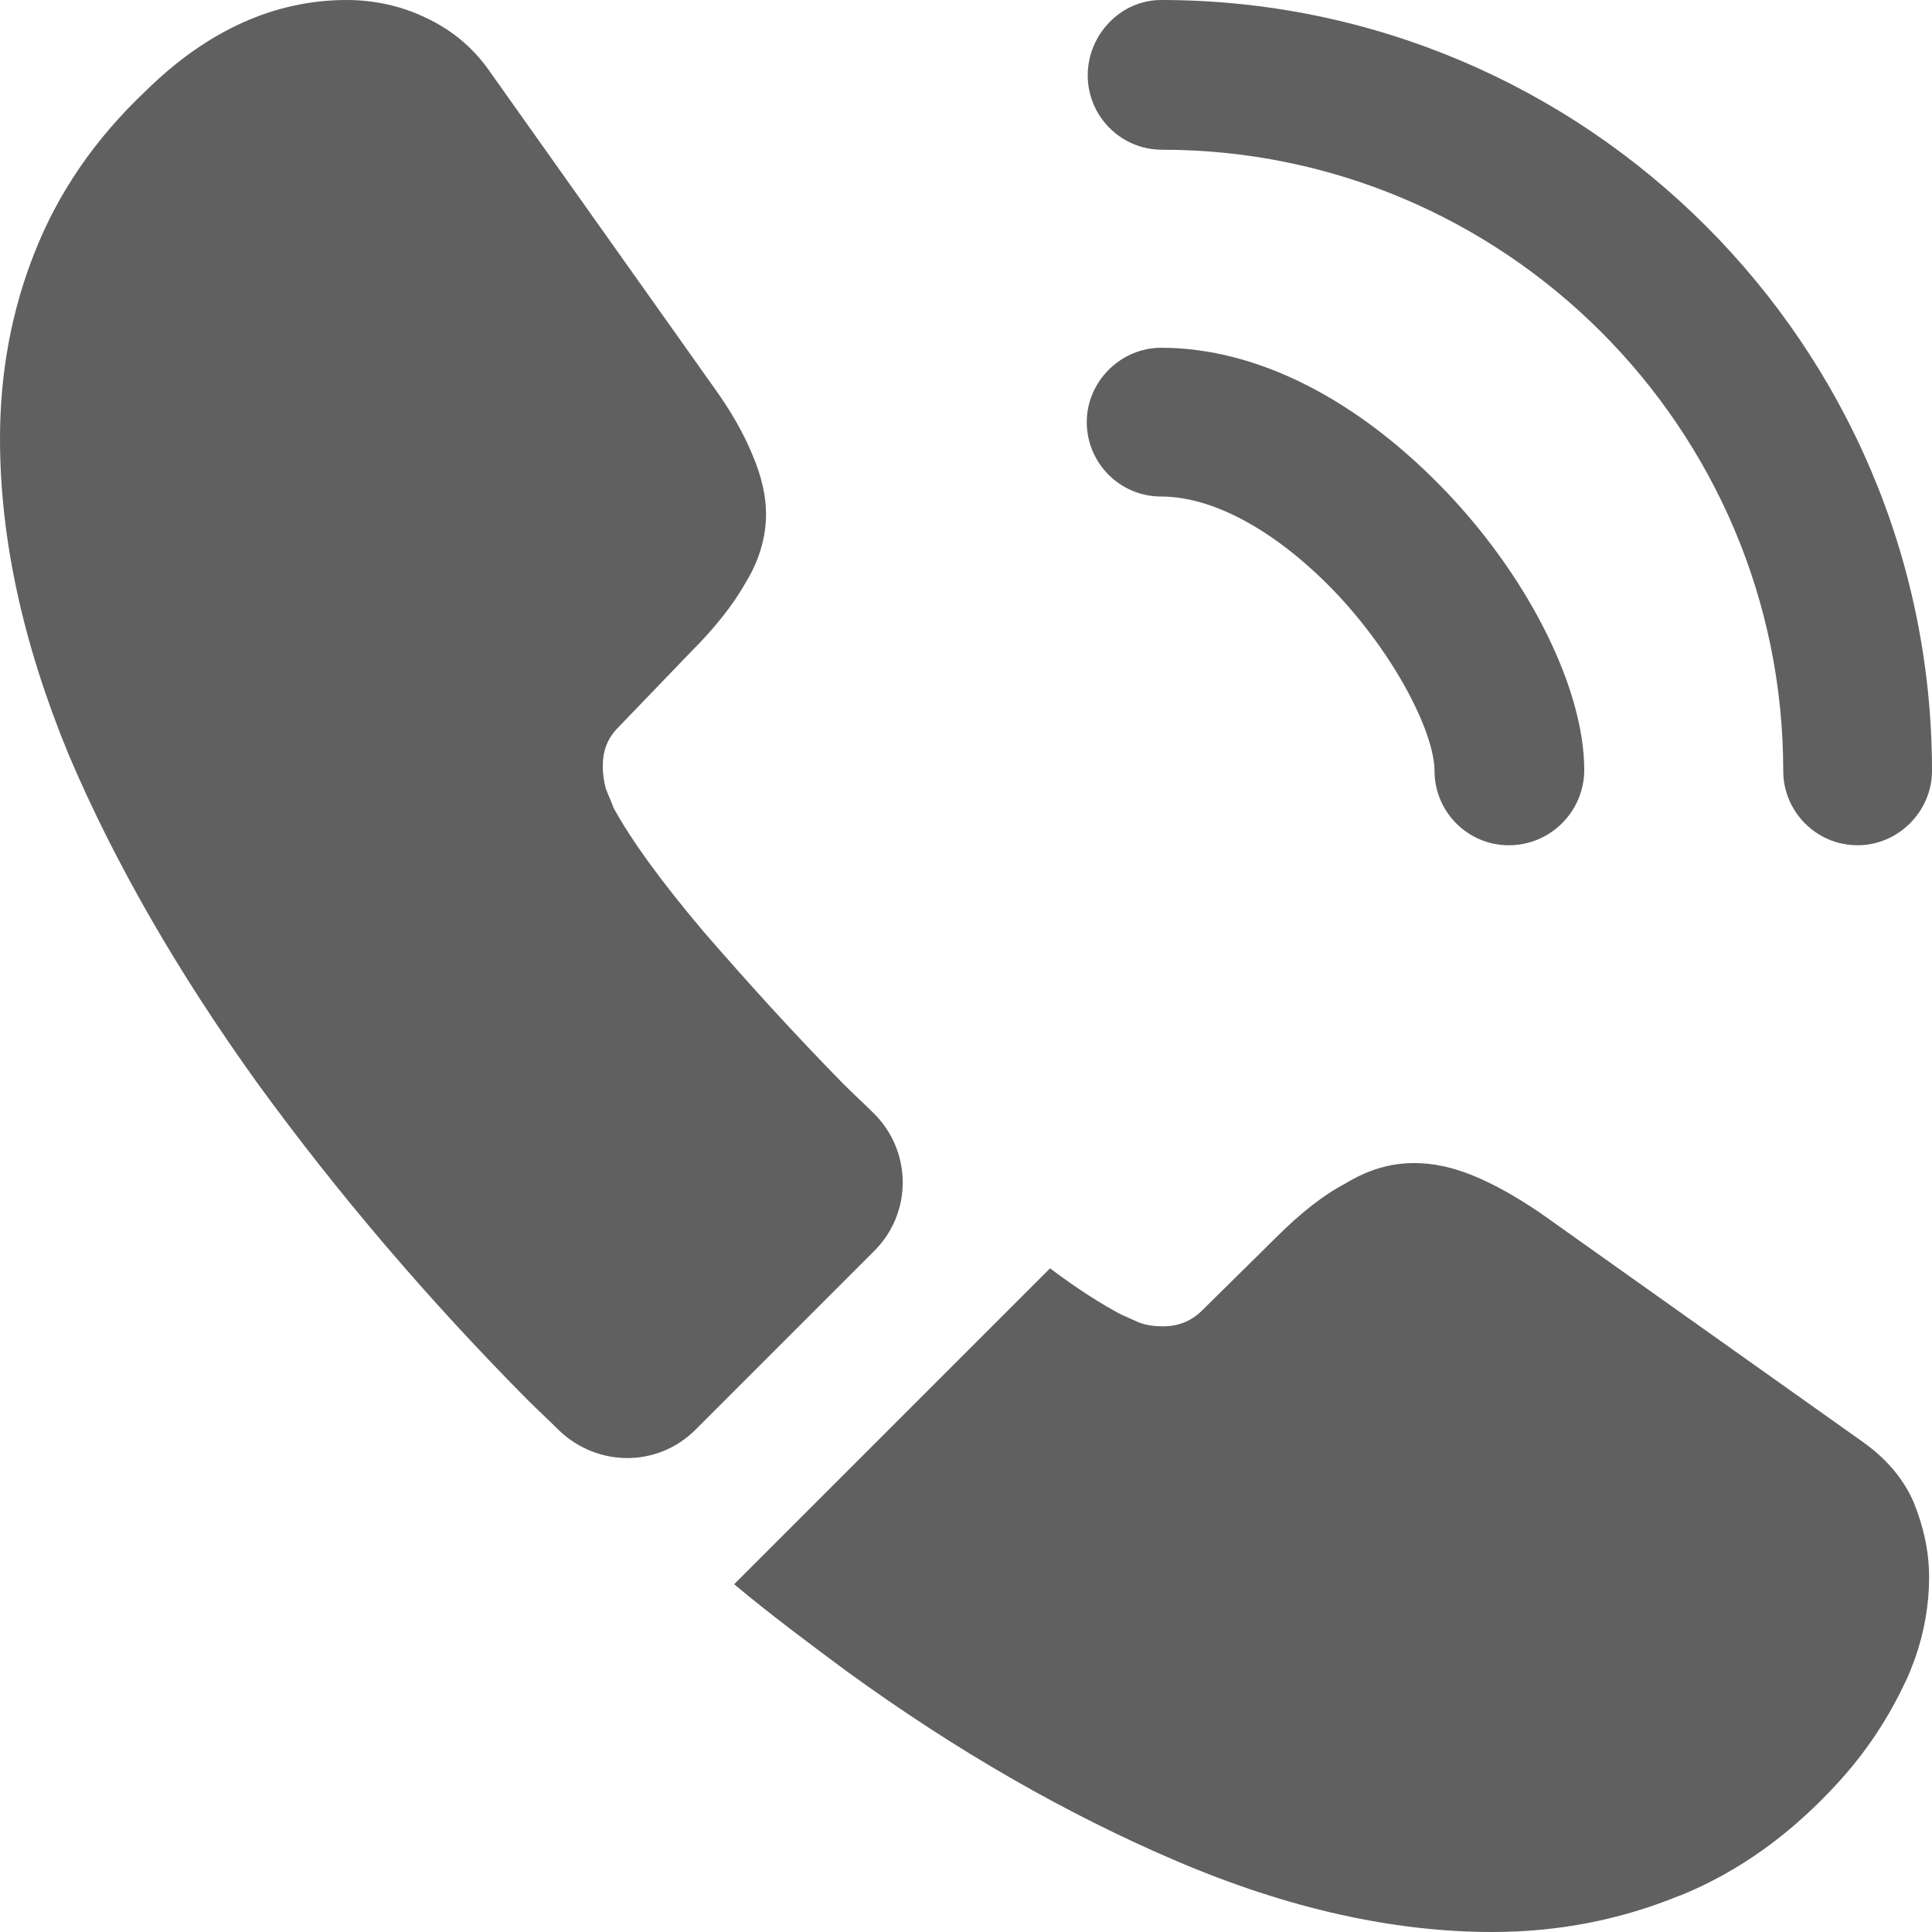 <svg width="18" height="18" viewBox="0 0 18 18" fill="none" xmlns="http://www.w3.org/2000/svg">
<path d="M14.058 7.875C13.671 7.875 13.365 7.56 13.365 7.182C13.365 6.849 13.032 6.156 12.474 5.553C11.925 4.968 11.322 4.626 10.818 4.626C10.431 4.626 10.125 4.311 10.125 3.933C10.125 3.555 10.44 3.24 10.818 3.24C11.718 3.24 12.663 3.726 13.491 4.599C14.265 5.418 14.76 6.435 14.76 7.173C14.76 7.56 14.445 7.875 14.058 7.875Z" fill="#606060"/>
<path d="M17.307 7.875C16.92 7.875 16.614 7.56 16.614 7.182C16.614 3.987 14.013 1.395 10.827 1.395C10.44 1.395 10.134 1.08 10.134 0.702C10.134 0.324 10.44 0 10.818 0C14.778 0 18 3.222 18 7.182C18 7.56 17.685 7.875 17.307 7.875Z" fill="#606060"/>
<path d="M8.145 11.655L6.48 13.32C6.129 13.671 5.571 13.671 5.211 13.329C5.112 13.23 5.013 13.14 4.914 13.041C3.987 12.105 3.15 11.124 2.403 10.098C1.665 9.072 1.071 8.046 0.639 7.029C0.216 6.003 0 5.022 0 4.086C0 3.474 0.108 2.889 0.324 2.349C0.54 1.8 0.882 1.296 1.359 0.846C1.935 0.279 2.565 0 3.231 0C3.483 0 3.735 0.054 3.96 0.162C4.194 0.27 4.401 0.432 4.563 0.666L6.651 3.609C6.813 3.834 6.93 4.041 7.011 4.239C7.092 4.428 7.137 4.617 7.137 4.788C7.137 5.004 7.074 5.22 6.948 5.427C6.831 5.634 6.66 5.85 6.444 6.066L5.76 6.777C5.661 6.876 5.616 6.993 5.616 7.137C5.616 7.209 5.625 7.272 5.643 7.344C5.67 7.416 5.697 7.47 5.715 7.524C5.877 7.821 6.156 8.208 6.552 8.676C6.957 9.144 7.389 9.621 7.857 10.098C7.947 10.188 8.046 10.278 8.136 10.368C8.496 10.719 8.505 11.295 8.145 11.655Z" fill="#606060"/>
<path d="M17.973 14.697C17.973 14.949 17.928 15.21 17.838 15.462C17.811 15.534 17.784 15.606 17.748 15.678C17.595 16.002 17.397 16.308 17.136 16.596C16.695 17.082 16.209 17.433 15.66 17.658C15.651 17.658 15.642 17.667 15.633 17.667C15.102 17.883 14.526 18 13.905 18C12.987 18 12.006 17.784 10.971 17.343C9.936 16.902 8.901 16.308 7.875 15.561C7.524 15.3 7.173 15.039 6.84 14.76L9.783 11.817C10.035 12.006 10.26 12.15 10.449 12.249C10.494 12.267 10.548 12.294 10.611 12.321C10.683 12.348 10.755 12.357 10.836 12.357C10.989 12.357 11.106 12.303 11.205 12.204L11.889 11.529C12.114 11.304 12.33 11.133 12.537 11.025C12.744 10.899 12.951 10.836 13.176 10.836C13.347 10.836 13.527 10.872 13.725 10.953C13.923 11.034 14.13 11.151 14.355 11.304L17.334 13.419C17.568 13.581 17.73 13.77 17.829 13.995C17.919 14.22 17.973 14.445 17.973 14.697Z" fill="#606060"/>
</svg>

